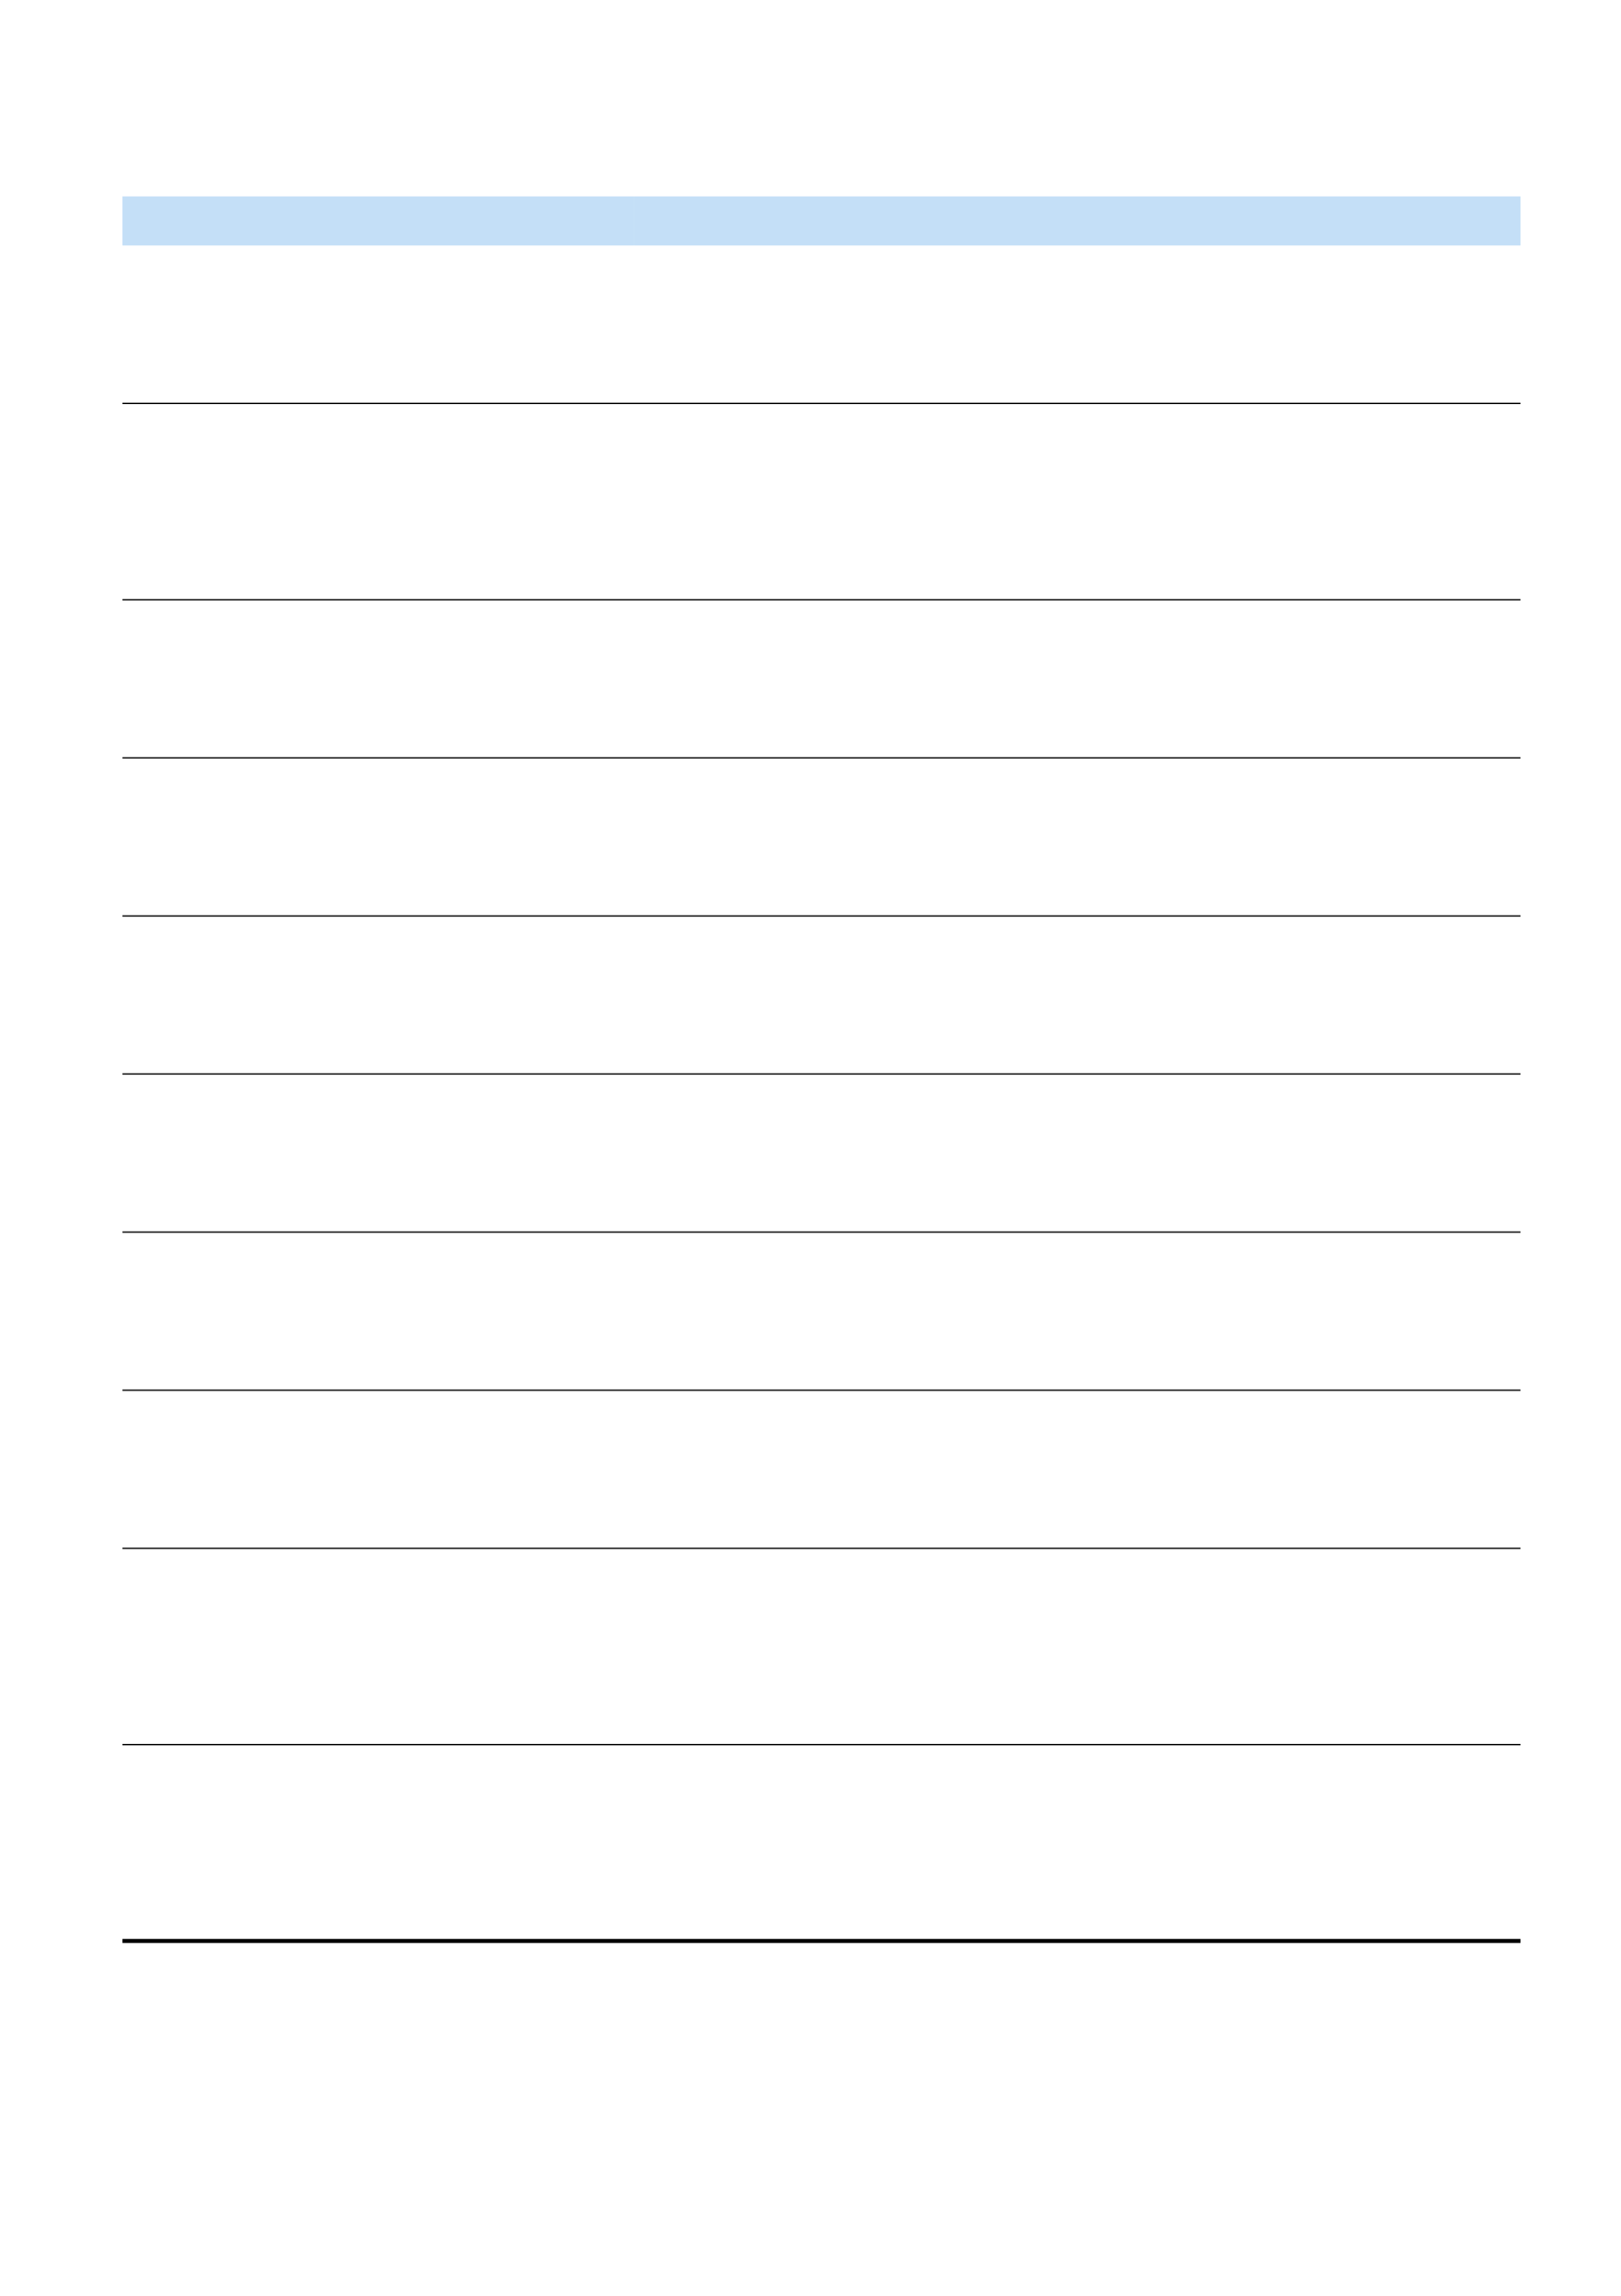 <svg xmlns="http://www.w3.org/2000/svg" xmlns:xlink="http://www.w3.org/1999/xlink" id="body_49" preserveAspectRatio="xMinYMin meet" viewBox="0 0 793 1123"><defs><clipPath id="1"><path id="" clip-rule="evenodd" transform="matrix(1 0 0 1 0 0)" d="M0 842L0 0L0 0L595 0L595 0L595 842L595 842L0 842z" /></clipPath></defs><g transform="matrix(1.333 0 0 1.333 0 0)"><g clip-path="url(#1)"><path id="1788" transform="matrix(1 0 0 -1 0 842)" d="M44.94 751.94L232.5 751.94L232.5 769.94L44.94 769.94z" stroke="none" fill="#C4DFF7" fill-rule="nonzero" /><path id="1796" transform="matrix(1 0 0 -1 0 842)" d="M232.5 769.94L558 769.94L558 751.94L232.5 751.94" stroke="none" fill="#C4DFF7" fill-rule="nonzero" /><path id="1808" transform="matrix(1 0 0 -1 0 842)" d="M44.94 693.74L558 693.74L558 694.22L44.94 694.22z" stroke="none" fill="#000000" fill-rule="nonzero" /><path id="1809" transform="matrix(1 0 0 -1 0 842)" d="M44.94 621.74L558 621.74L558 622.22L44.94 622.22z" stroke="none" fill="#000000" fill-rule="nonzero" /><path id="1810" transform="matrix(1 0 0 -1 0 842)" d="M44.94 563.72L558 563.72L558 564.2L44.94 564.2z" stroke="none" fill="#000000" fill-rule="nonzero" /><path id="1811" transform="matrix(1 0 0 -1 0 842)" d="M44.94 505.7L558 505.7L558 506.18L44.94 506.18z" stroke="none" fill="#000000" fill-rule="nonzero" /><path id="1812" transform="matrix(1 0 0 -1 0 842)" d="M44.94 447.74L558 447.74L558 448.22L44.94 448.22z" stroke="none" fill="#000000" fill-rule="nonzero" /><path id="1813" transform="matrix(1 0 0 -1 0 842)" d="M44.94 389.72L558 389.72L558 390.2L44.94 390.2z" stroke="none" fill="#000000" fill-rule="nonzero" /><path id="1814" transform="matrix(1 0 0 -1 0 842)" d="M44.94 331.7L558 331.7L558 332.18L44.94 332.18z" stroke="none" fill="#000000" fill-rule="nonzero" /><path id="1815" transform="matrix(1 0 0 -1 0 842)" d="M44.94 273.68L558 273.68L558 274.16L44.94 274.16z" stroke="none" fill="#000000" fill-rule="nonzero" /><path id="1816" transform="matrix(1 0 0 -1 0 842)" d="M44.94 201.68L558 201.68L558 202.16L44.94 202.16z" stroke="none" fill="#000000" fill-rule="nonzero" /><path id="1817" transform="matrix(1 0 0 -1 0 842)" d="M44.94 129.14L558 129.14L558 130.64L44.94 130.64z" stroke="none" fill="#000000" fill-rule="nonzero" /></g></g></svg>